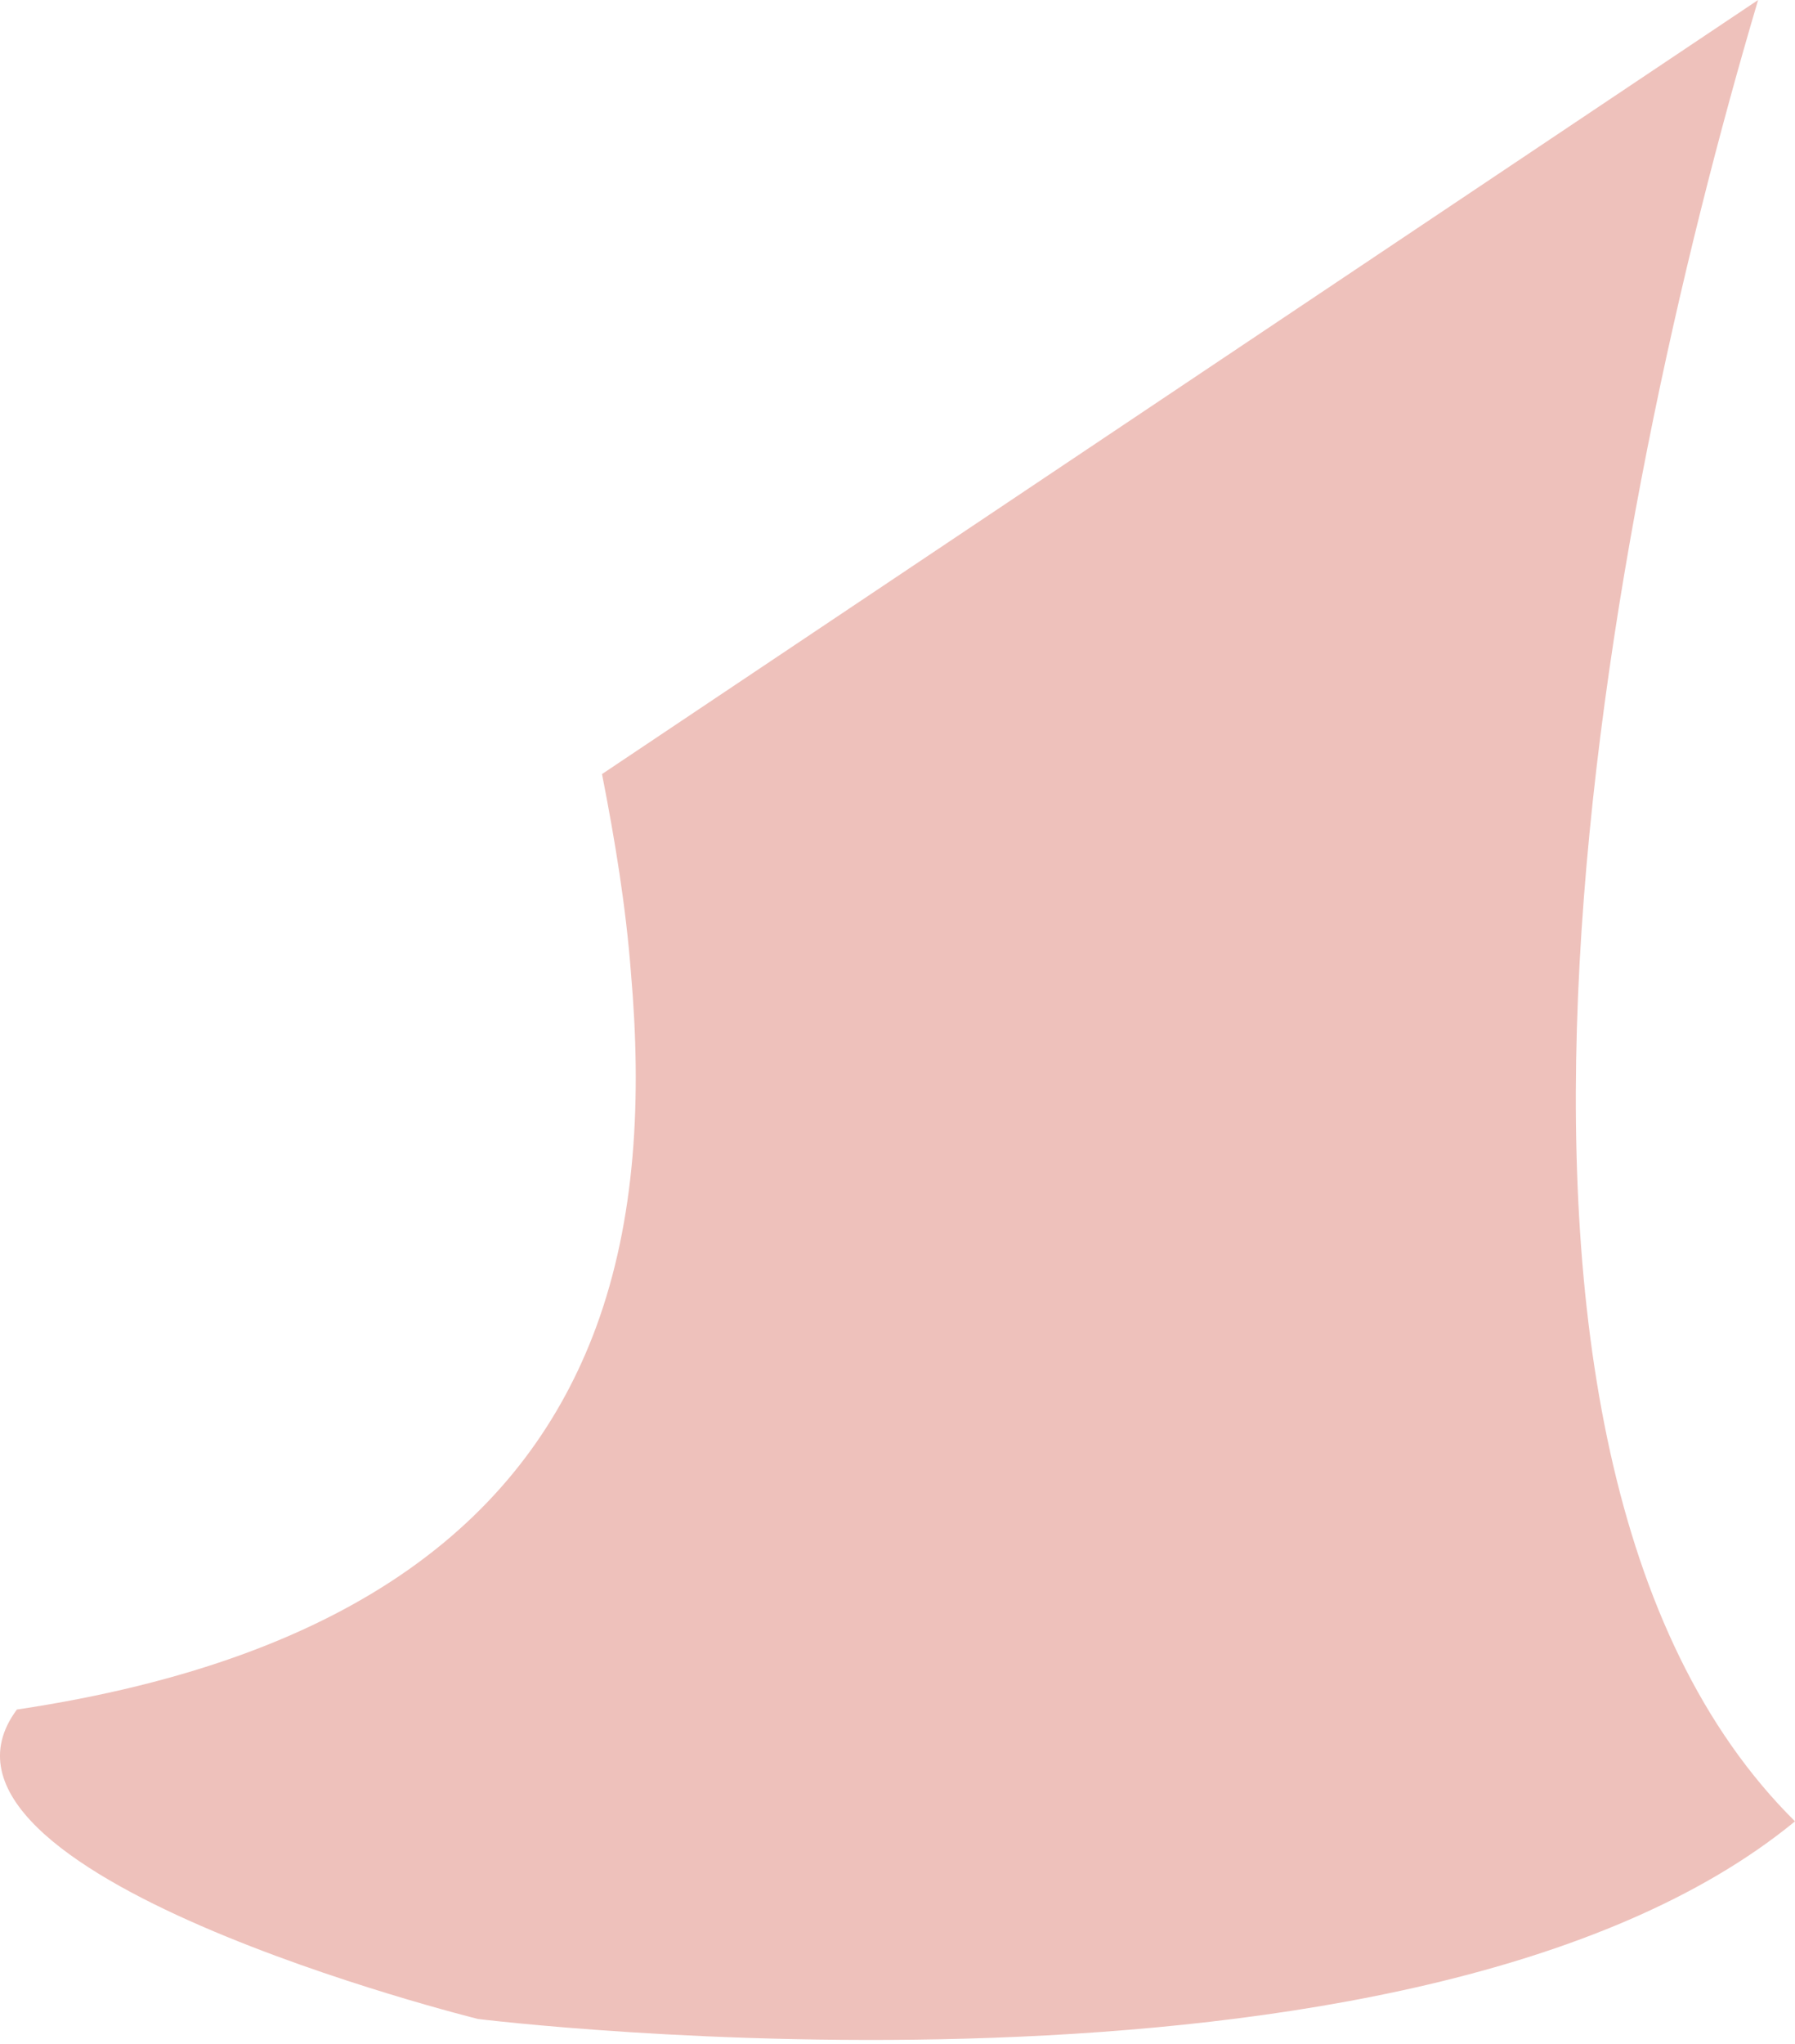 <svg width="29" height="33" viewBox="0 0 29 33" fill="none" xmlns="http://www.w3.org/2000/svg">
<path d="M29 29.407C22.834 34.471 7.723 32.598 7.723 32.598C7.723 32.598 -1.707 30.265 0.273 27.602C5.829 26.772 8.518 24.43 9.629 21.433C10.273 19.687 10.37 17.724 10.193 15.7C10.112 14.637 9.935 13.56 9.726 12.498L28.404 0C25.957 8.25 22.961 23.427 29 29.407Z" fill="#EEC1BB"/>
</svg>
